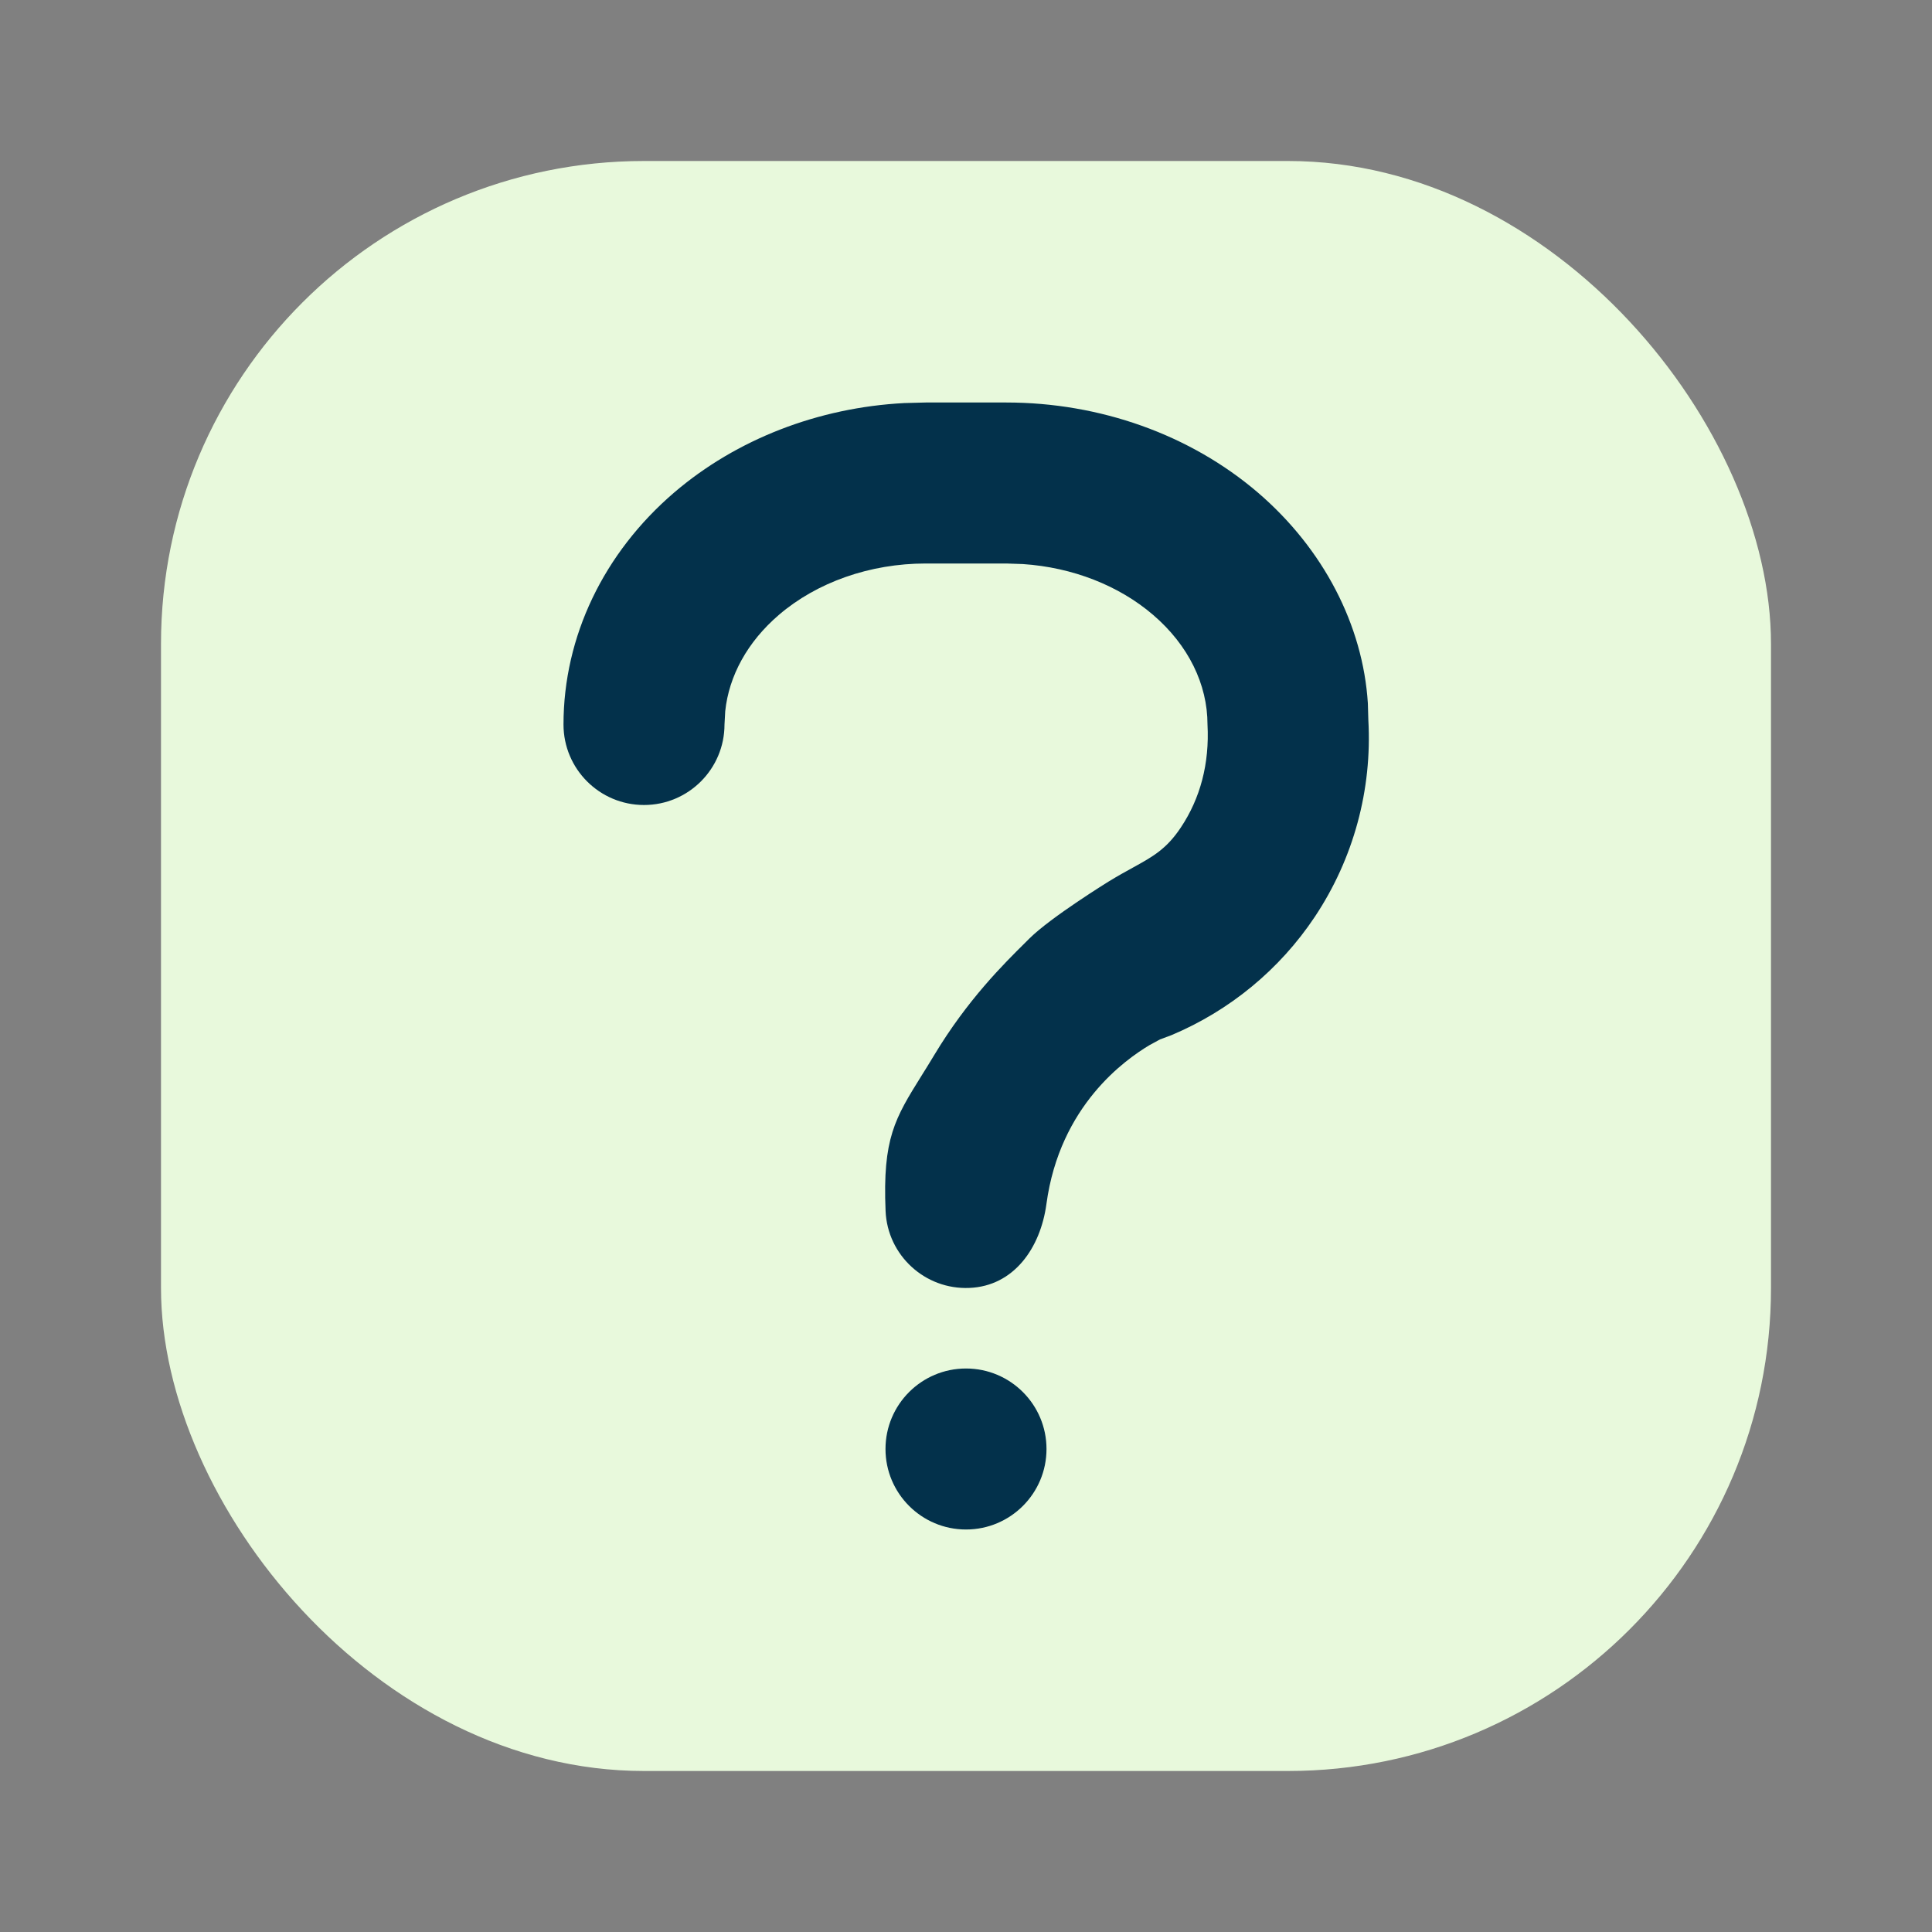 <svg width="24" height="24" viewBox="0 0 24 24" fill="none" xmlns="http://www.w3.org/2000/svg">
<rect x="0" y="0" width="24" height="24" fill="#808080" stroke="none"/>
<rect x="2" y="2" width="20" height="20" rx="6" fill="#E8F9DC"/>
<path fill-rule="evenodd" clip-rule="evenodd" d="M15.626 6.119C14.784 5.398 13.662 5 12.5 5H11.5L11.233 5.007C10.167 5.063 9.151 5.454 8.374 6.119C7.501 6.868 7 7.905 7 9C7 9.552 7.448 10 8 10C8.552 10 9 9.552 9 9L9.009 8.835C9.055 8.396 9.285 7.973 9.676 7.638C10.147 7.234 10.806 7 11.5 7H12.5L12.707 7.007C13.324 7.048 13.9 7.274 14.324 7.638C14.764 8.015 15 8.503 15 9C15.026 9.489 14.909 9.919 14.669 10.279C14.49 10.548 14.323 10.64 14.069 10.78C13.983 10.827 13.886 10.881 13.776 10.948C13.776 10.948 13.056 11.392 12.788 11.658C12.773 11.673 12.758 11.688 12.742 11.704C12.468 11.975 12.018 12.42 11.605 13.107C11.549 13.2 11.497 13.284 11.448 13.362C11.117 13.893 10.963 14.142 11.001 15.043C11.024 15.594 11.491 16.023 12.043 15.999C12.594 15.976 12.925 15.504 12.999 14.957C13.165 13.73 13.984 13.161 14.276 12.985L14.41 12.912L14.552 12.859C15.275 12.555 15.896 12.045 16.333 11.389C16.814 10.667 17.047 9.809 16.998 8.943L16.992 8.736C16.931 7.768 16.441 6.818 15.626 6.119ZM12 19C12.552 19 13 18.552 13 18C13 17.448 12.552 17 12 17C11.448 17 11 17.448 11 18C11 18.552 11.448 19 12 19Z" fill="#03314B"/>
</svg>
